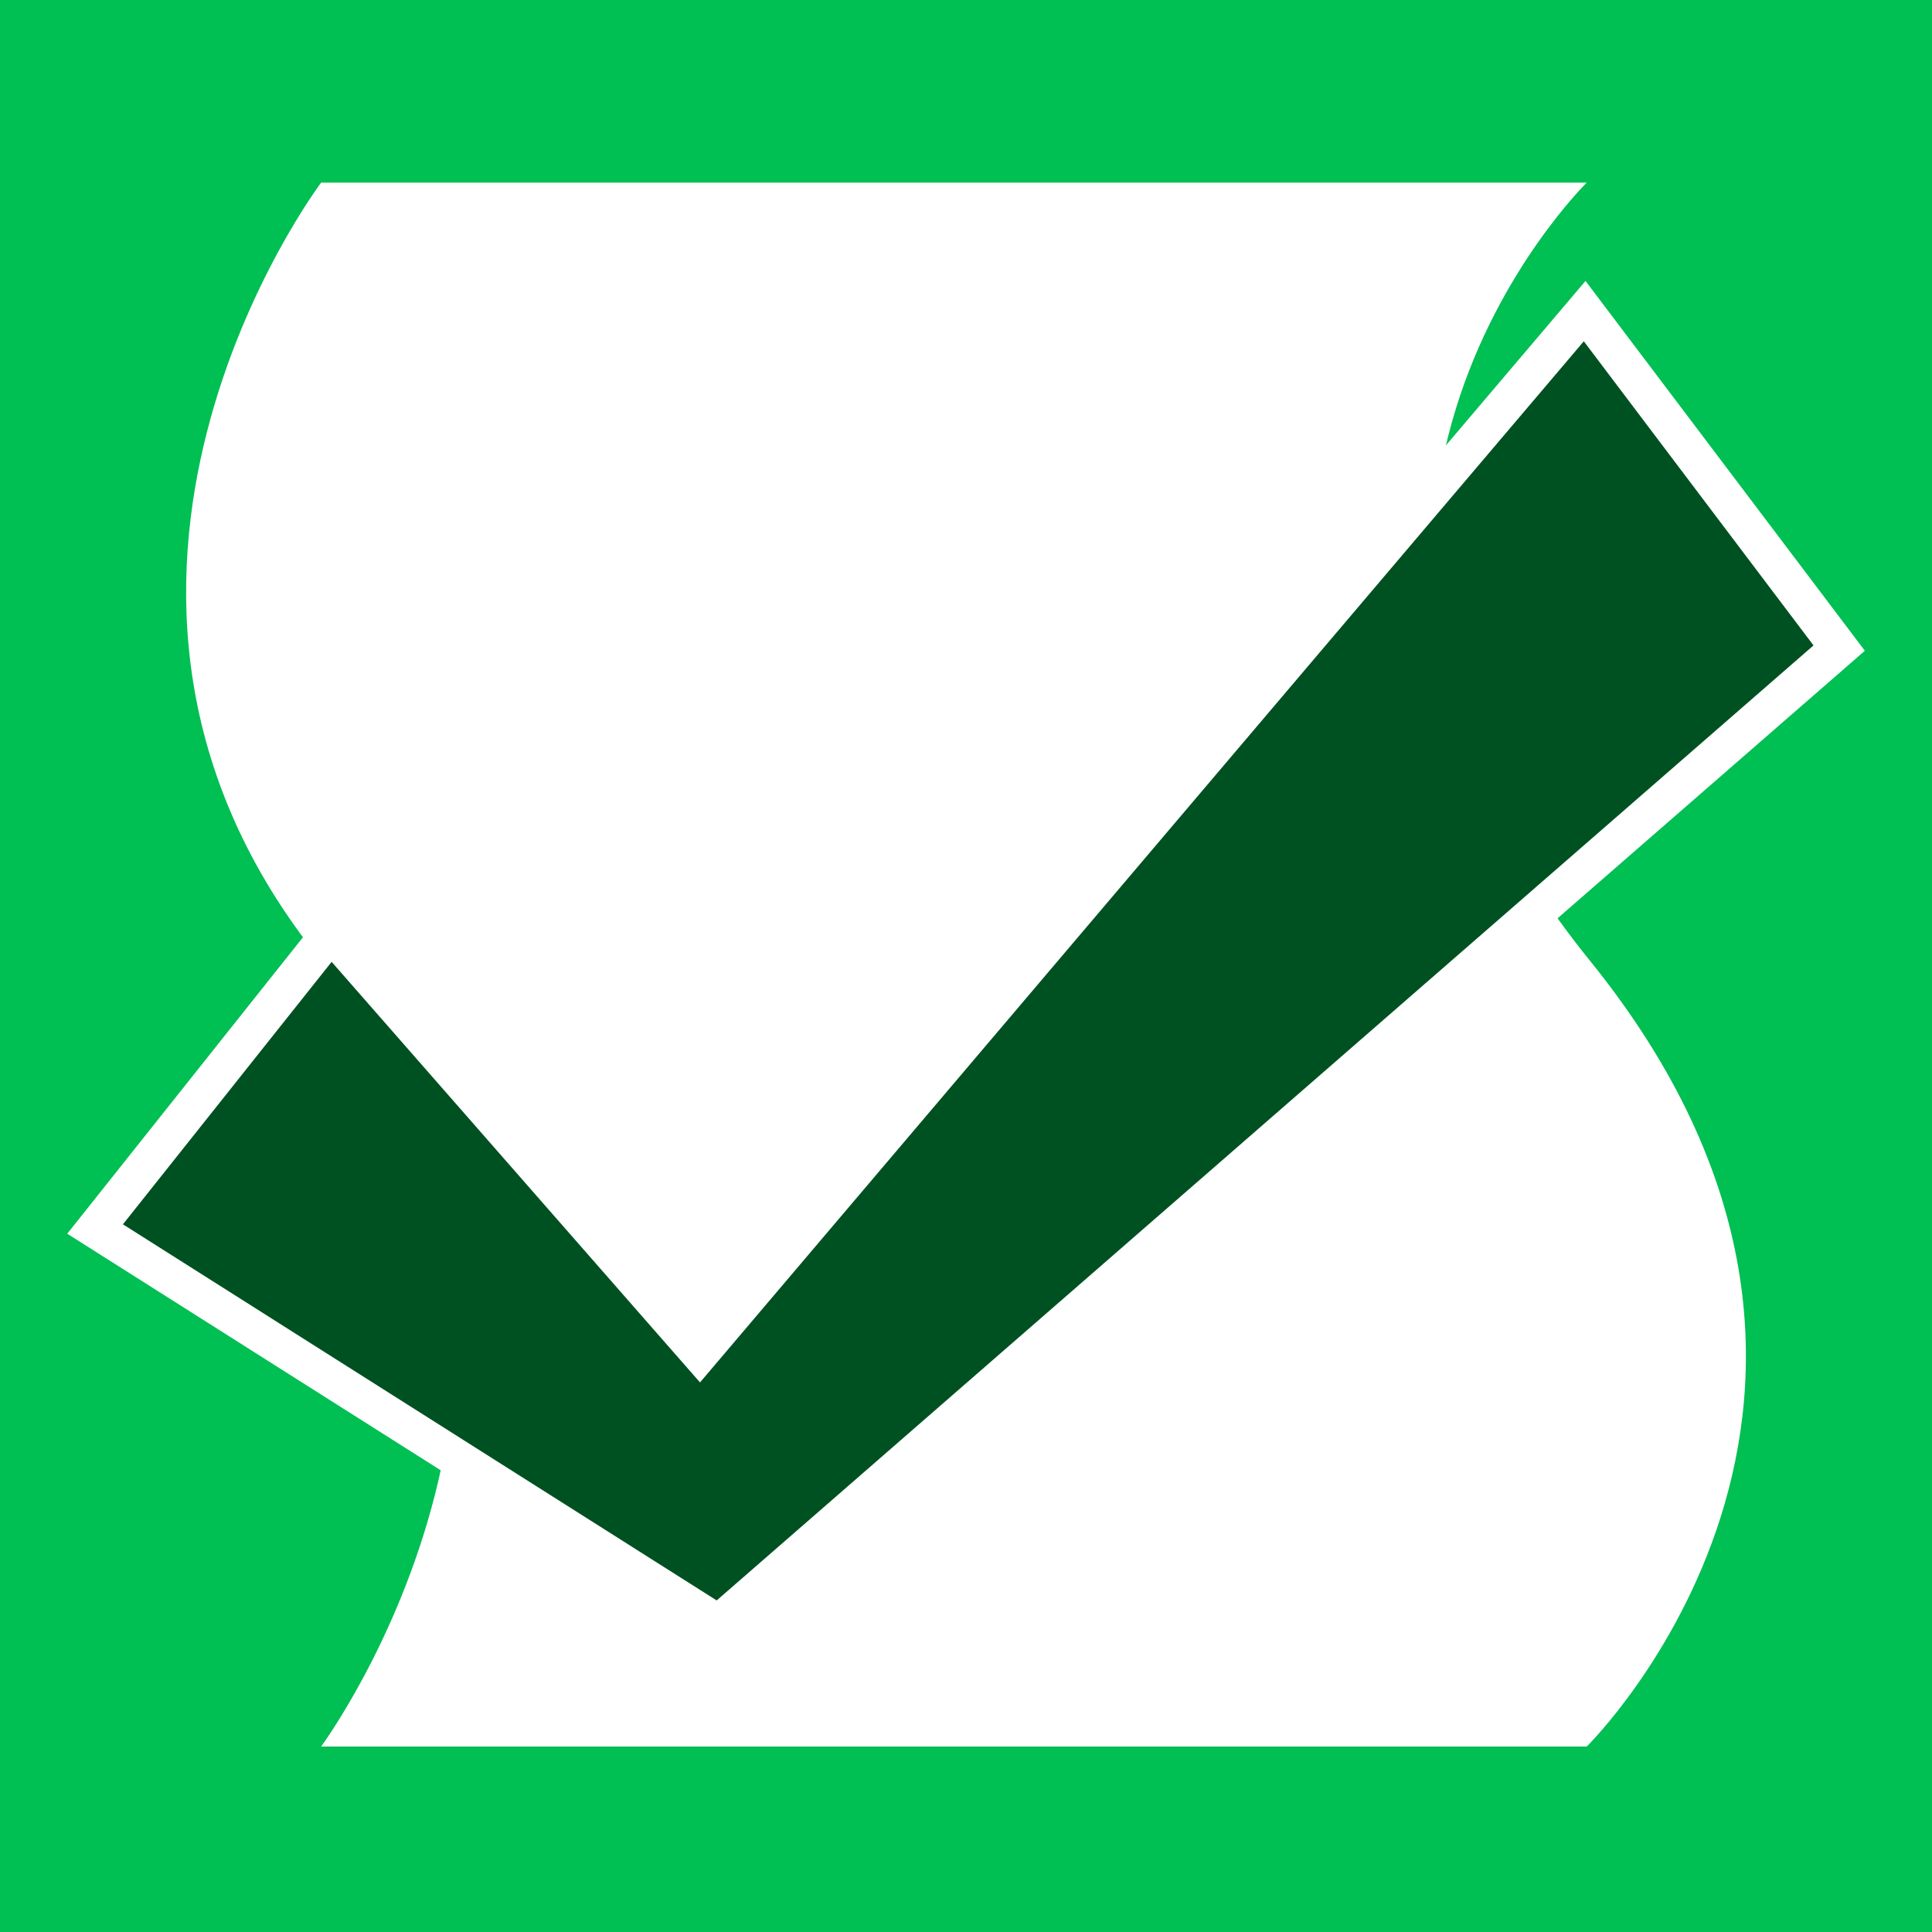 <?xml version="1.0" encoding="utf-8"?>
<!-- Generator: Adobe Illustrator 19.1.0, SVG Export Plug-In . SVG Version: 6.00 Build 0)  -->
<svg version="1.1" xmlns="http://www.w3.org/2000/svg" xmlns:xlink="http://www.w3.org/1999/xlink" x="0px" y="0px"
	 viewBox="0 0 1024 1024" style="enable-background:new 0 0 1024 1024;" xml:space="preserve">
<style type="text/css">
	.st0{fill:#00BF53;}
	.st1{display:none;}
	.st2{display:inline;}
	.st3{display:inline;fill:#FFFFFF;}
	.st4{display:none;fill:#00BF53;stroke:#FFFFFF;stroke-width:20;stroke-miterlimit:10;}
	.st5{fill:#FFFFFF;}
	.st6{fill:#005121;stroke:#FFFFFF;stroke-width:20;stroke-miterlimit:10;}
	.st7{display:inline;fill:#005121;stroke:#FFFFFF;stroke-width:20;stroke-miterlimit:10;}
	.st8{display:inline;fill:#00BF53;}
</style>
<g id="Background">
	<rect class="st0" width="1024" height="1024"/>
</g>
<g id="Layer_1" class="st1">
	<path class="st2" d="M886.9,988.3H116c0,0,111-227.3,10-478.6C16.4,236.7,116,35.8,116,35.8h770.9c0,0-122,205,1.9,473.9
		C1024,803,886.9,988.3,886.9,988.3z"/>
	<path class="st3" d="M-450.8,125.1c0,16.4-5.7,30.2-17.2,41.7l-444,444l-83.4,83.4c-11.4,11.4-25.3,17.2-41.7,17.2
		c-16.4,0-30.2-5.7-41.7-17.2l-83.4-83.4l-222-222c-11.4-11.4-17.2-25.3-17.2-41.7c0-16.4,5.7-30.3,17.2-41.7l45.5-45.5
		c11.4-11.4,25.3-17.2,41.7-17.2c16.3,0,30.3,5.7,41.7,17.2l218.1,218.7l440.1-440.7c11.4-11.4,25.3-17.2,41.7-17.2
		c16.4,0,30.3,5.7,41.7,17.2l45.5,45.5C-456.5,94.8-450.8,108.7-450.8,125.1z"/>
	<polygon class="st3" points="383,622.4 194.4,433.8 97.4,530.8 383,816.3 946.3,253 849.4,156 	"/>
</g>
<g id="Icon">
	<polygon class="st4" points="394.4,703.8 211.7,495.2 94.8,642.1 403.6,837.7 958.8,354.3 832.8,187.4 	"/>
	<g class="st1">
		<path class="st3" d="M190.4,562.5l52.1-65.6l163.5,186.7l354.9-418C771.8,156.3,843.8,86,843.8,86h-689c0,0-165.4,219.1,0,423.5
			C169,527.1,180.8,544.7,190.4,562.5z"/>
		<path class="st3" d="M845.5,509.3c-13.8-17-25.6-33.7-35.6-50.2L414.4,803.4L227.2,684.8c11.4,139-72.4,252.2-72.4,252.2h689
			C843.8,937,1037.6,746.6,845.5,509.3z"/>
	</g>
	<path class="st5" d="M841,925.7H170.2c0,0,161-217.6,0-416.5c-161-198.9,0-412.4,0-412.4H841c0,0-185.3,181.3,1.7,412.4
		C1029.7,740.3,841,925.7,841,925.7z"/>
	<polygon class="st6" points="370.9,717.4 175.4,494.2 50.4,651.4 380.8,860.7 974.8,343.5 839.9,164.9 	"/>
</g>
<g id="Logo" class="st1">
	<g class="st2">
		<path class="st5" d="M153.4,568.5l58.3-73.3l182.8,208.6L791,236.7C803.1,114.5,883.5,36,883.5,36h-770c0,0-184.8,244.9,0,473.2
			C129.4,528.9,142.6,548.6,153.4,568.5z"/>
		<path class="st5" d="M885.4,509c-15.4-19-28.6-37.7-39.8-56.1l-442,384.8L194.4,705.1C207.1,860.5,113.5,987,113.5,987h770
			C883.5,987,1100,774.2,885.4,509z"/>
	</g>
	<polygon class="st7" points="394.4,703.8 211.7,495.2 94.8,642.1 403.6,837.7 958.8,354.3 832.8,187.4 	"/>
</g>
<g id="Layer_2" class="st1">
	<rect class="st8" width="1024" height="1024"/>
	<g class="st2">
		<path class="st5" d="M194.4,433.8L383,622.4l460.3-460.1C858.7,83.2,886.9,36,886.9,36H116c0,0-98.3,198.2,7.9,468.4L194.4,433.8z
			"/>
		<path class="st5" d="M888.8,509.5c-24.6-53.4-39.5-104.2-47.6-151.5L383,816.3L150.1,583.4C206.1,803.7,116,988,116,988h770.9
			C886.9,988,1024,802.9,888.8,509.5z"/>
	</g>
</g>
</svg>
